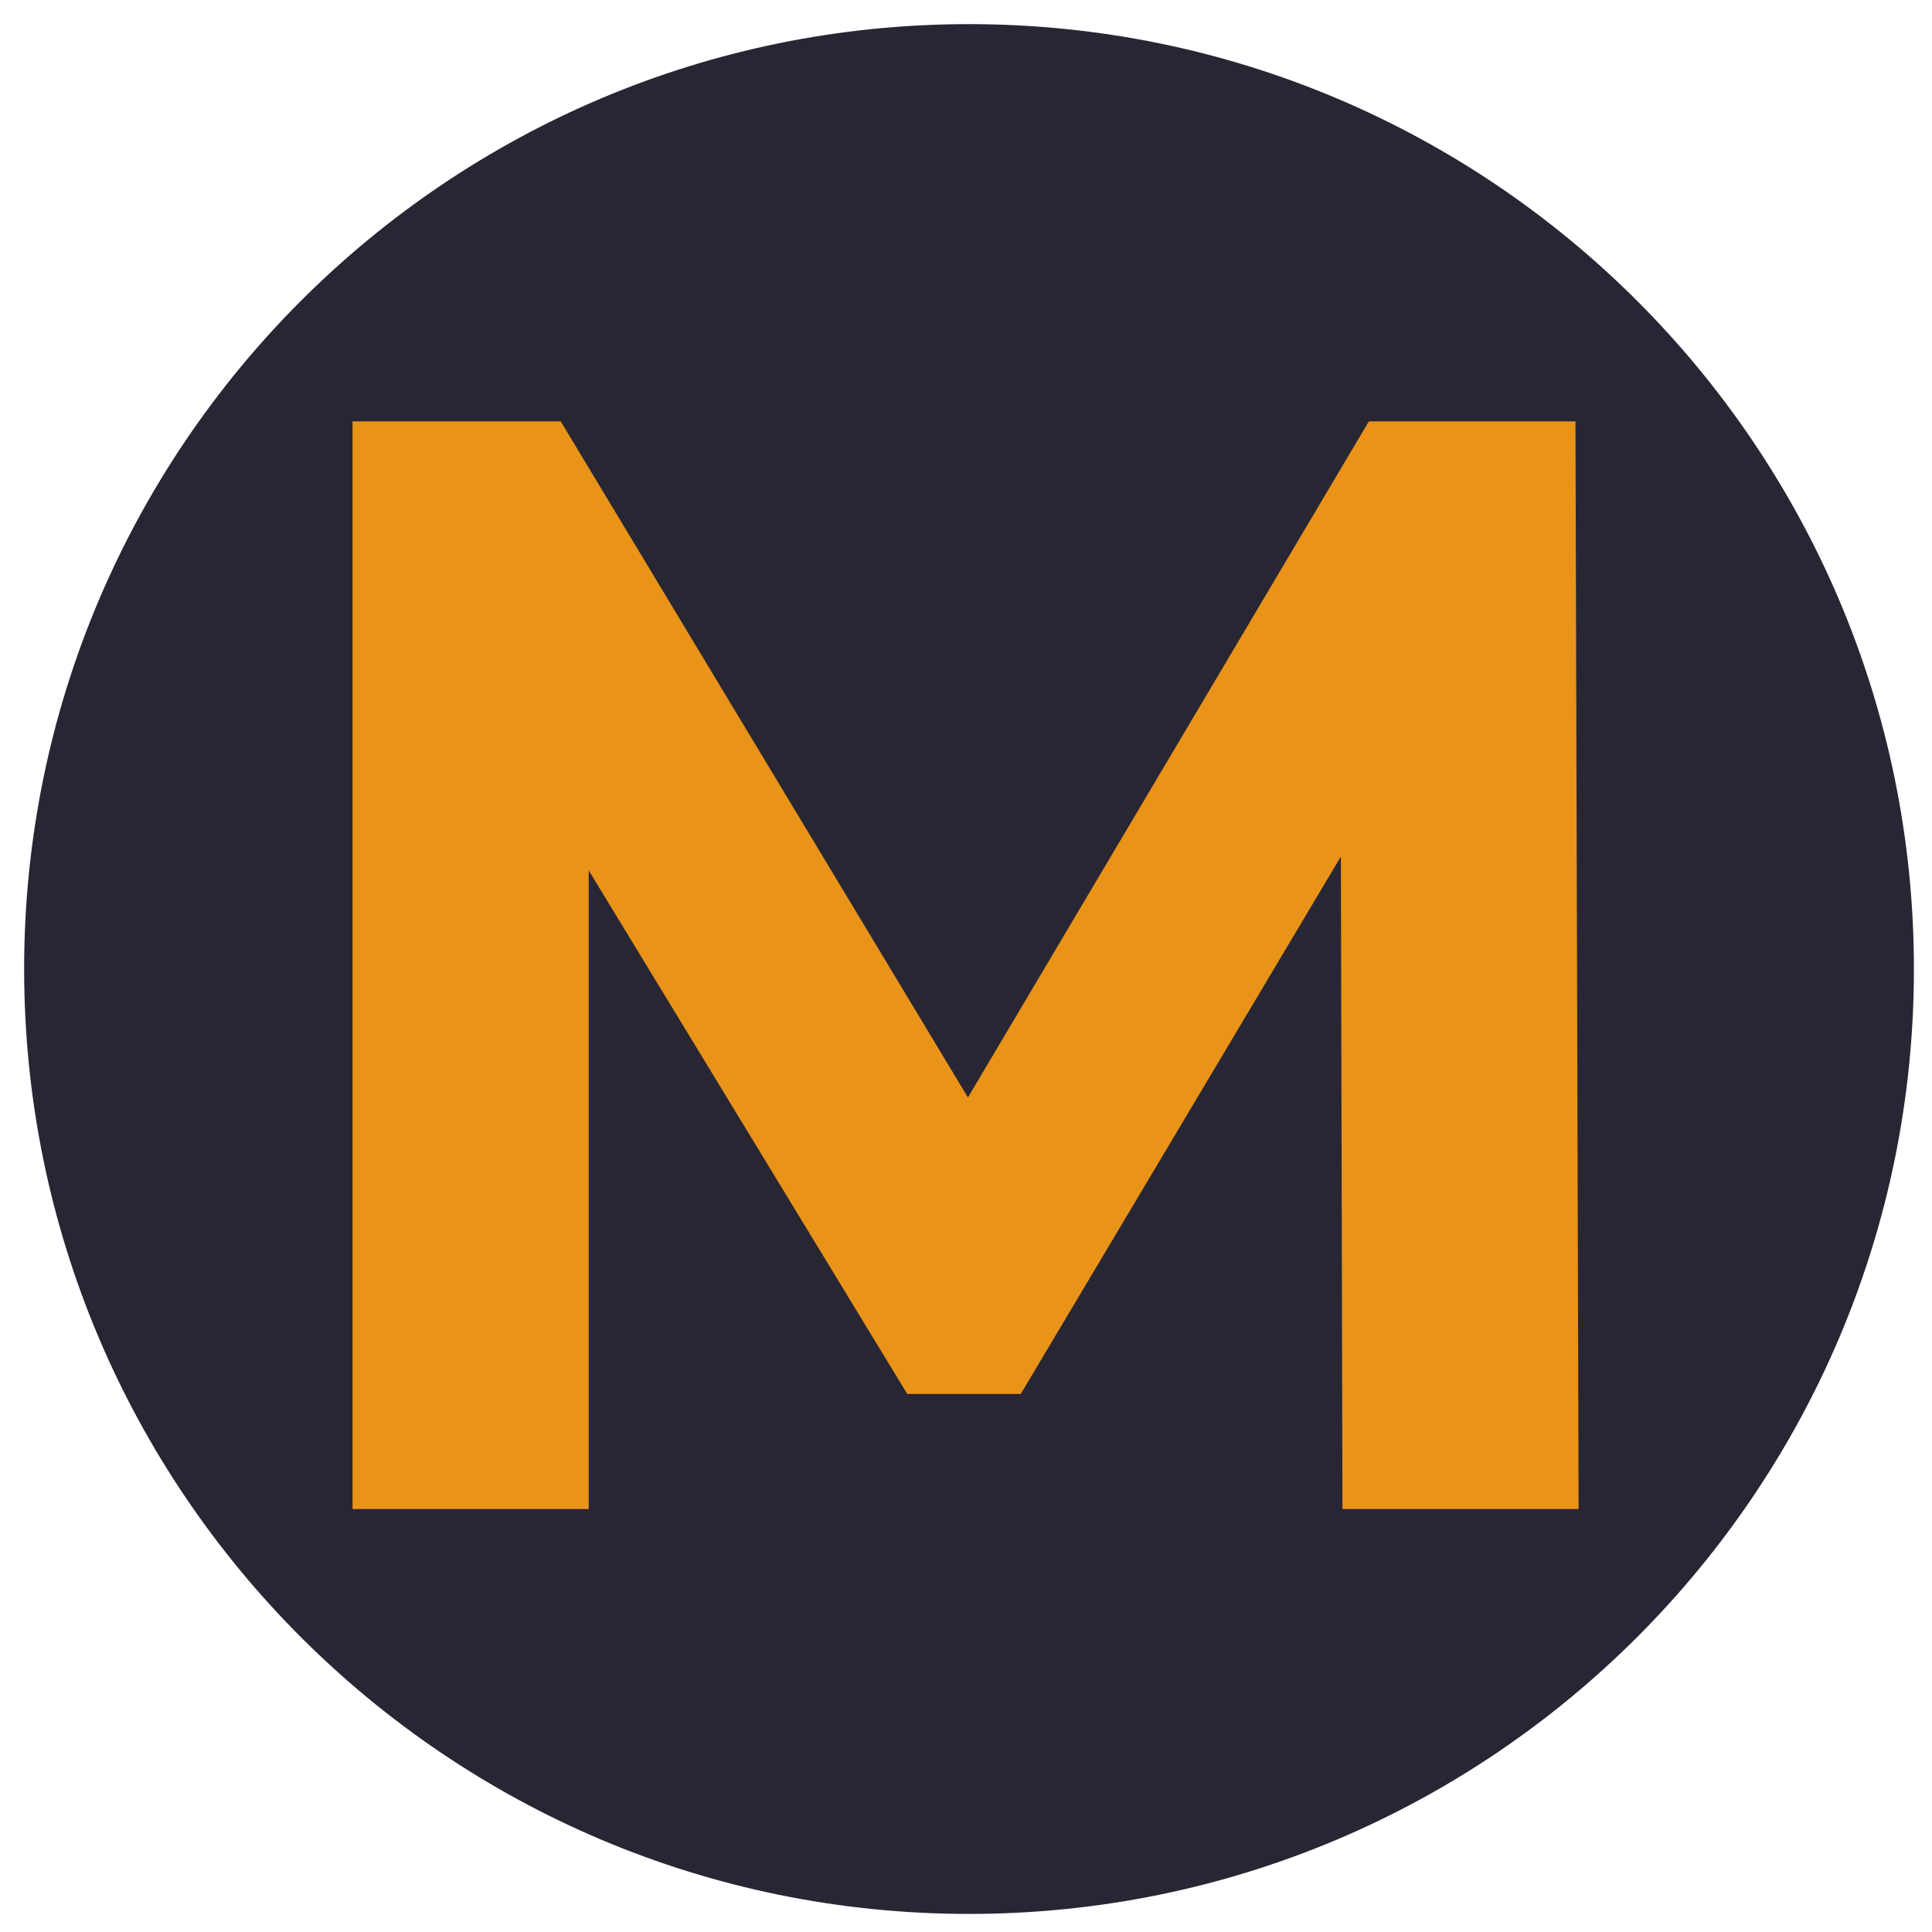 <svg xmlns="http://www.w3.org/2000/svg" xmlns:xlink="http://www.w3.org/1999/xlink" width="128" zoomAndPan="magnify" viewBox="0 0 96 96" height="128" preserveAspectRatio="xMidYMid meet" version="1.0"><defs><g/><clipPath id="c0a81a6af3"><path d="M 1.199 1.199 L 95.102 1.199 L 95.102 95.102 L 1.199 95.102 Z M 1.199 1.199 " clip-rule="nonzero"/></clipPath><clipPath id="0e10803402"><path d="M 48.148 1.199 C 22.219 1.199 1.199 22.219 1.199 48.148 C 1.199 74.078 22.219 95.102 48.148 95.102 C 74.078 95.102 95.102 74.078 95.102 48.148 C 95.102 22.219 74.078 1.199 48.148 1.199 Z M 48.148 1.199 " clip-rule="nonzero"/></clipPath></defs><g clip-path="url(#c0a81a6af3)"><g clip-path="url(#0e10803402)"><path fill="#292634" d="M 1.199 1.199 L 95.102 1.199 L 95.102 95.102 L 1.199 95.102 Z M 1.199 1.199 " fill-opacity="1" fill-rule="nonzero"/></g></g><g fill="#e99318" fill-opacity="1"><g transform="translate(11.112, 74.984)"><g><path d="M 55.594 0 L 55.516 -32.422 L 39.609 -5.719 L 33.969 -5.719 L 18.141 -31.734 L 18.141 0 L 6.406 0 L 6.406 -54.047 L 16.75 -54.047 L 36.984 -20.453 L 56.906 -54.047 L 67.172 -54.047 L 67.328 0 Z M 55.594 0 "/></g></g></g></svg>